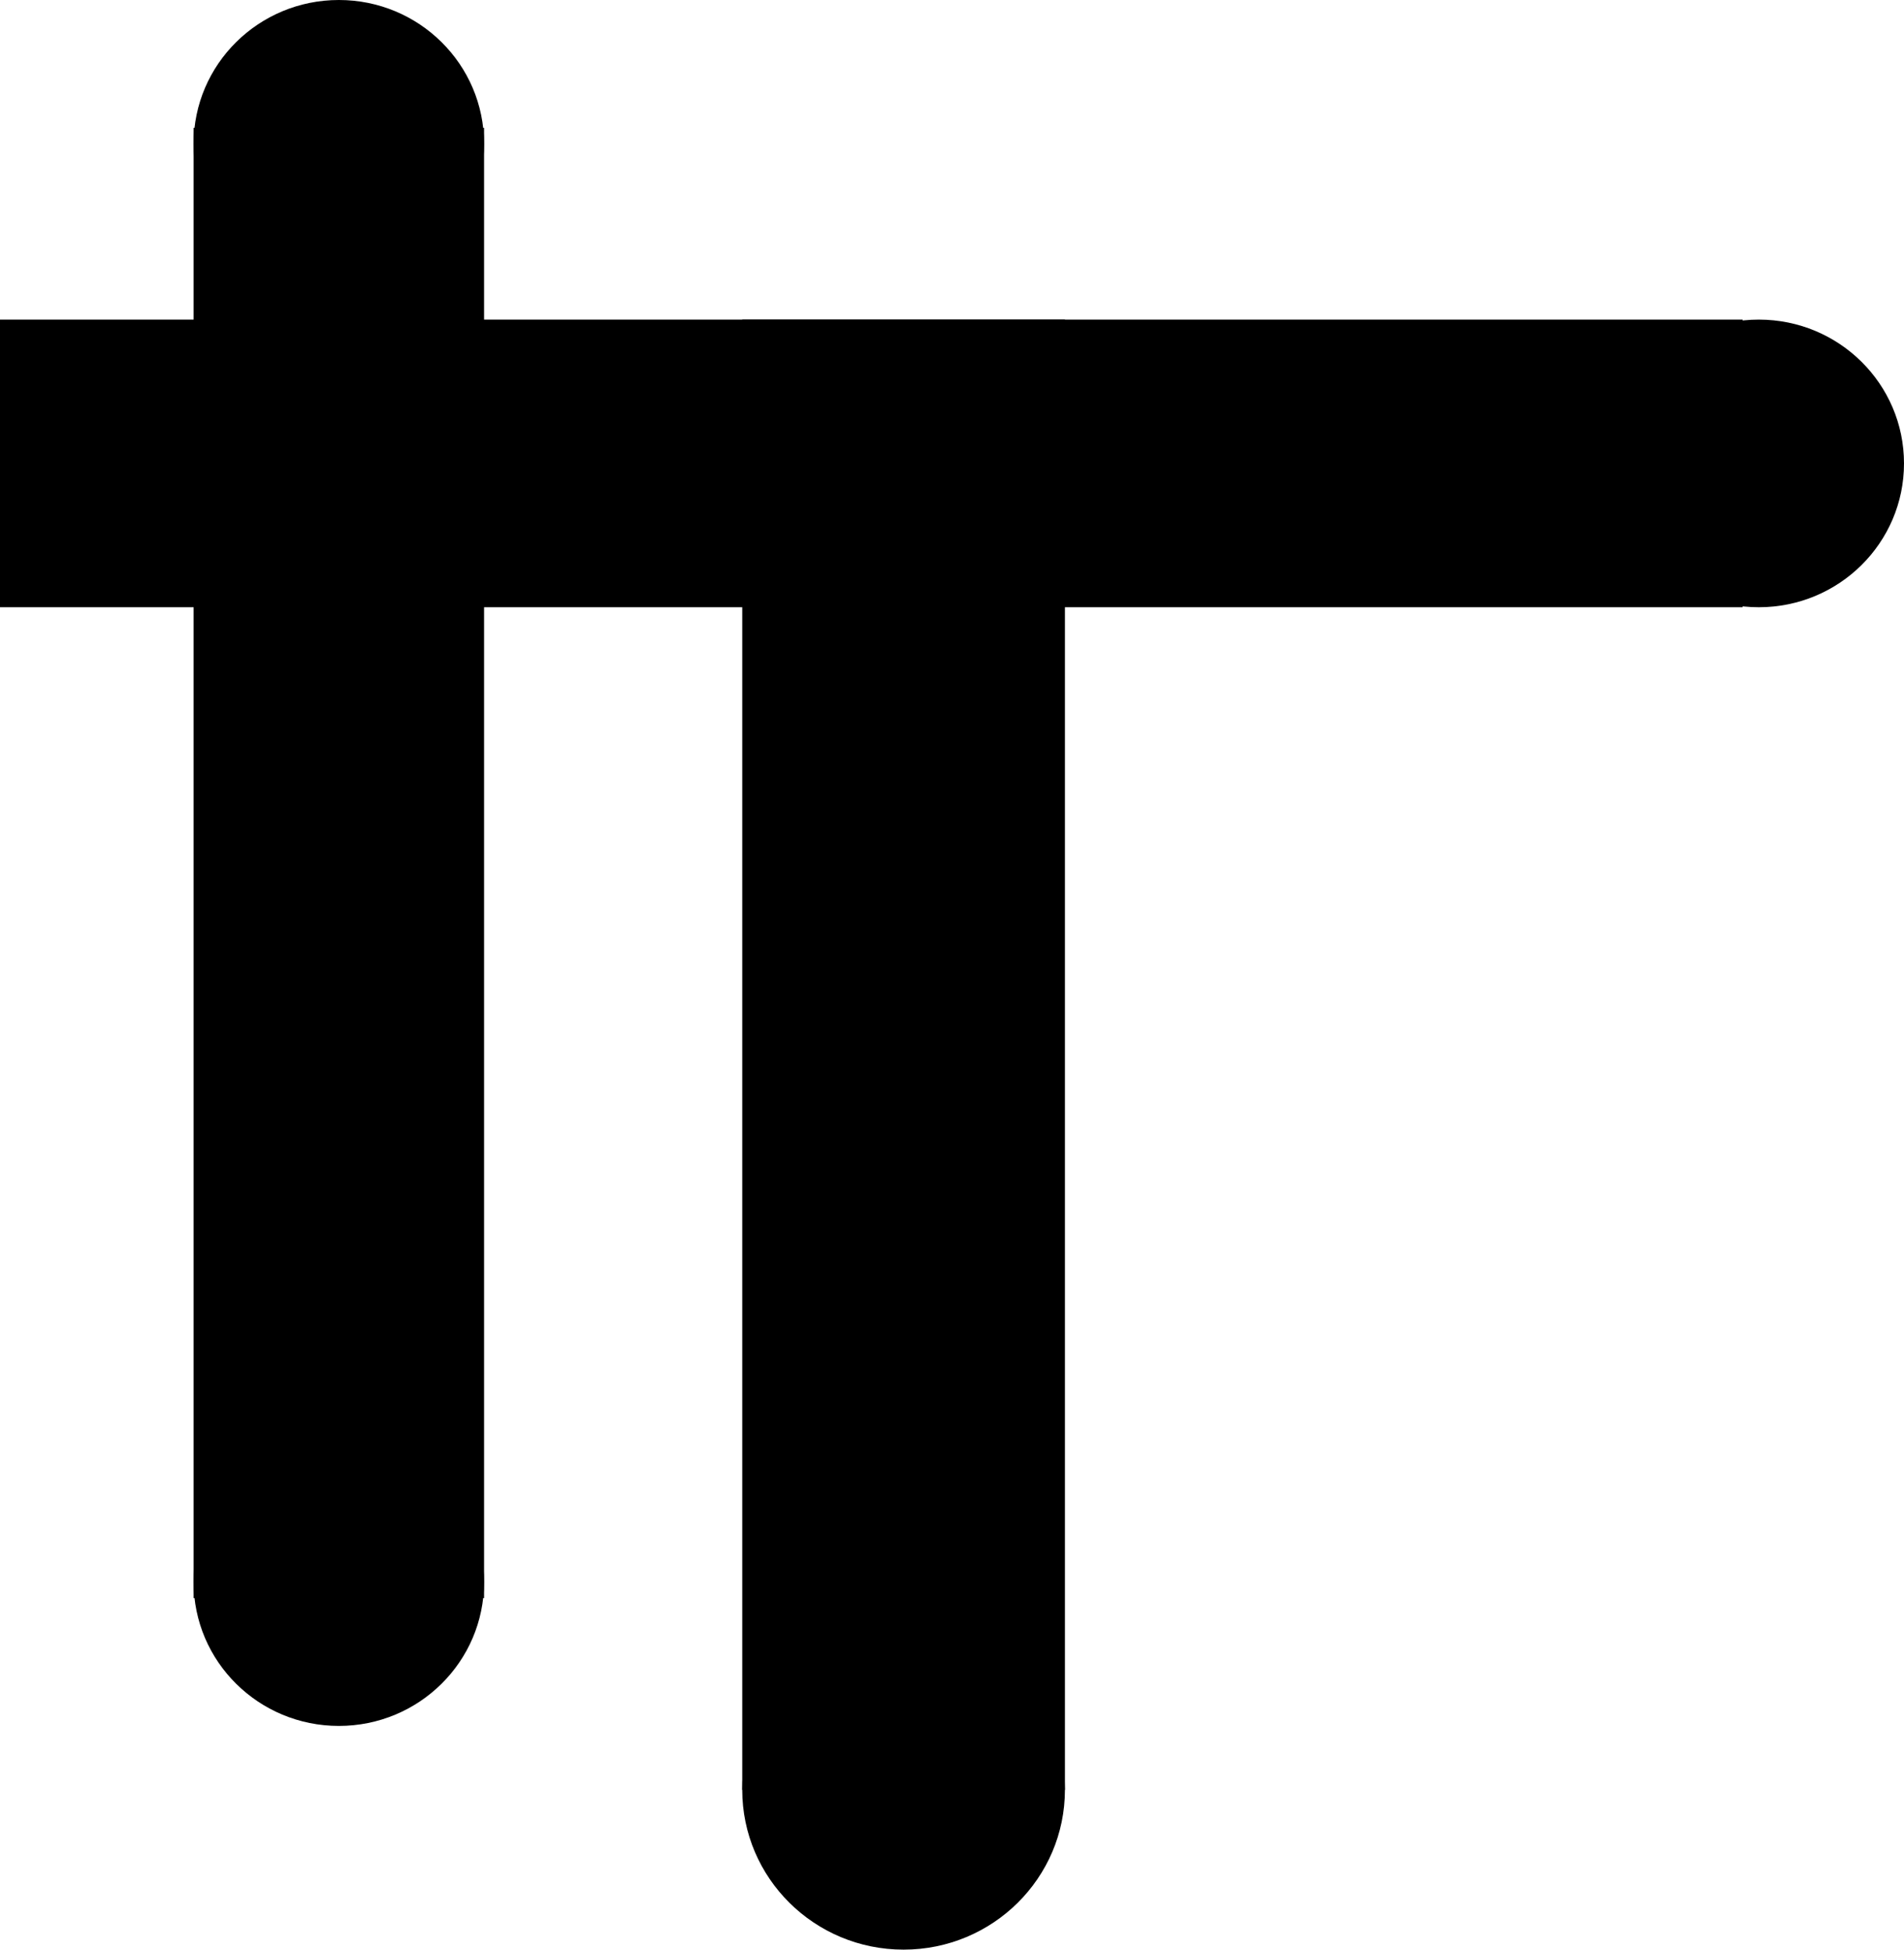 <svg width="42" height="43" viewBox="0 0 42 43" xmlns="http://www.w3.org/2000/svg">
<path d="M0 7.049H38.441V13.393H0V7.049Z"/>
<path d="M4.271 2.82H10.678V35.246H4.271V2.82Z"/>
<path d="M16.373 7.049H23.491V39.475H16.373V7.049Z"/>
<path d="M42 10.221C42 11.973 40.566 13.393 38.797 13.393C37.027 13.393 35.593 11.973 35.593 10.221C35.593 8.469 37.027 7.049 38.797 7.049C40.566 7.049 42 8.469 42 10.221Z"/>
<path d="M23.491 39.475C23.491 41.422 21.898 43 19.932 43C17.966 43 16.373 41.422 16.373 39.475C16.373 37.529 17.966 35.951 19.932 35.951C21.898 35.951 23.491 37.529 23.491 39.475Z"/>
<path d="M10.678 34.893C10.678 36.645 9.244 38.066 7.475 38.066C5.705 38.066 4.271 36.645 4.271 34.893C4.271 33.142 5.705 31.721 7.475 31.721C9.244 31.721 10.678 33.142 10.678 34.893Z"/>
<path d="M10.678 3.172C10.678 4.924 9.244 6.344 7.475 6.344C5.705 6.344 4.271 4.924 4.271 3.172C4.271 1.42 5.705 0 7.475 0C9.244 0 10.678 1.42 10.678 3.172Z"/>
</svg>
